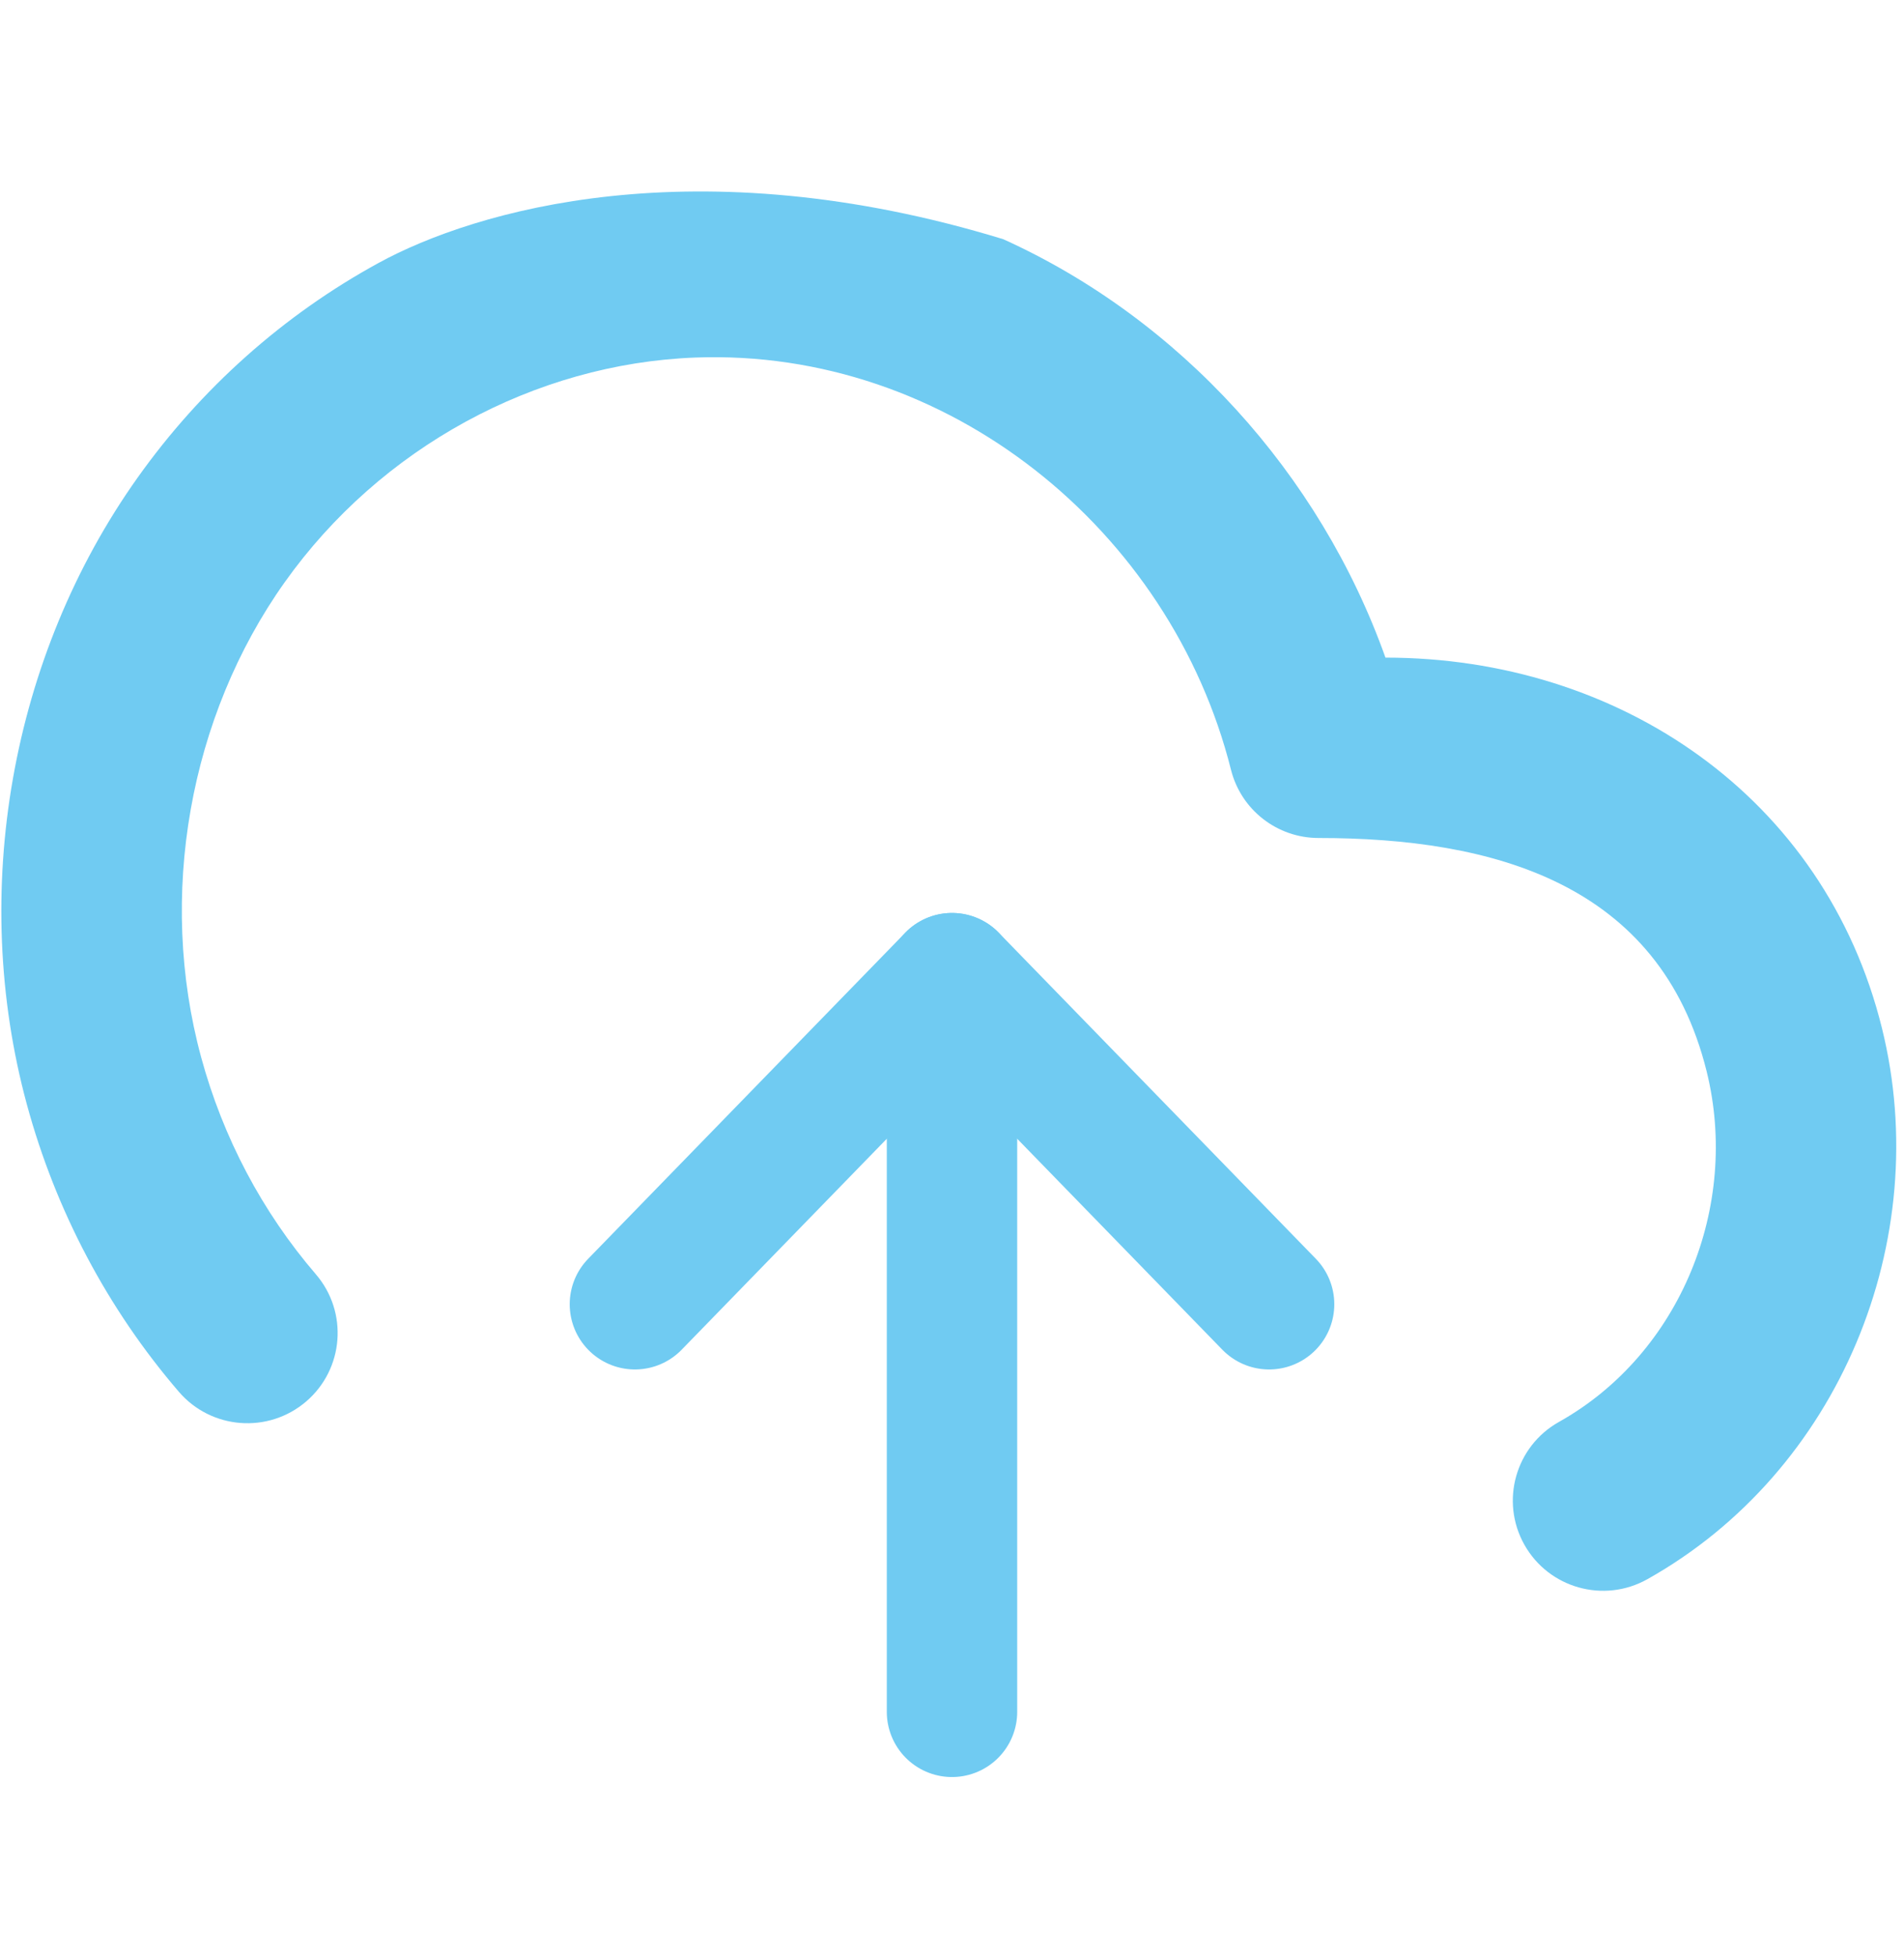 <svg width="1168" height="1200" viewBox="0 0 1168 1200" fill="none" xmlns="http://www.w3.org/2000/svg">
<g clip-path="url(#clip0_268_1029)">
<path d="M778.517 800L584.001 600L389.485 800" stroke="#70CBF2" stroke-width="80" stroke-linecap="round" stroke-linejoin="round"/>
<path d="M584 600V1050" stroke="#70CBF2" stroke-width="80" stroke-linecap="round" stroke-linejoin="round"/>
<path d="M1010.53 968.674C983.856 983.626 950.095 974.149 935.125 947.505C920.155 920.862 929.644 887.141 956.319 872.189C1031.11 830.267 1067.34 739.609 1046.94 657.191C1018.26 541.334 915.403 514.011 808.863 514.011C783.47 514.011 761.33 496.765 755.145 472.166C718.085 324.779 581.179 213.456 426.452 219.317C328.117 223.043 233.28 274.611 174.656 357.129C116.018 439.667 96.55 549.61 123.381 648.444C136.795 697.859 160.899 743.381 193.769 781.625C213.693 804.807 211.03 839.732 187.82 859.633C164.611 879.534 129.644 876.875 109.719 853.692C65.996 802.82 34.151 742.532 16.469 677.399C-18.893 547.138 6.503 402.631 84.318 293.101C123.23 238.329 173.812 193.201 232.352 161.222C290.892 129.243 426.452 88.863 615.464 146.73C723.734 195.739 809.721 290.53 849.902 403.371C992.985 403.371 1119.3 488.582 1154.47 630.634C1186.7 760.823 1128.29 902.665 1010.53 968.674Z" fill="#70CBF2"/>
</g>
<defs>
<clipPath id="clip0_268_1029">
<rect width="1167.1" height="1200" fill="white" transform="translate(0.452)"/>
</clipPath>
</defs>
</svg>

